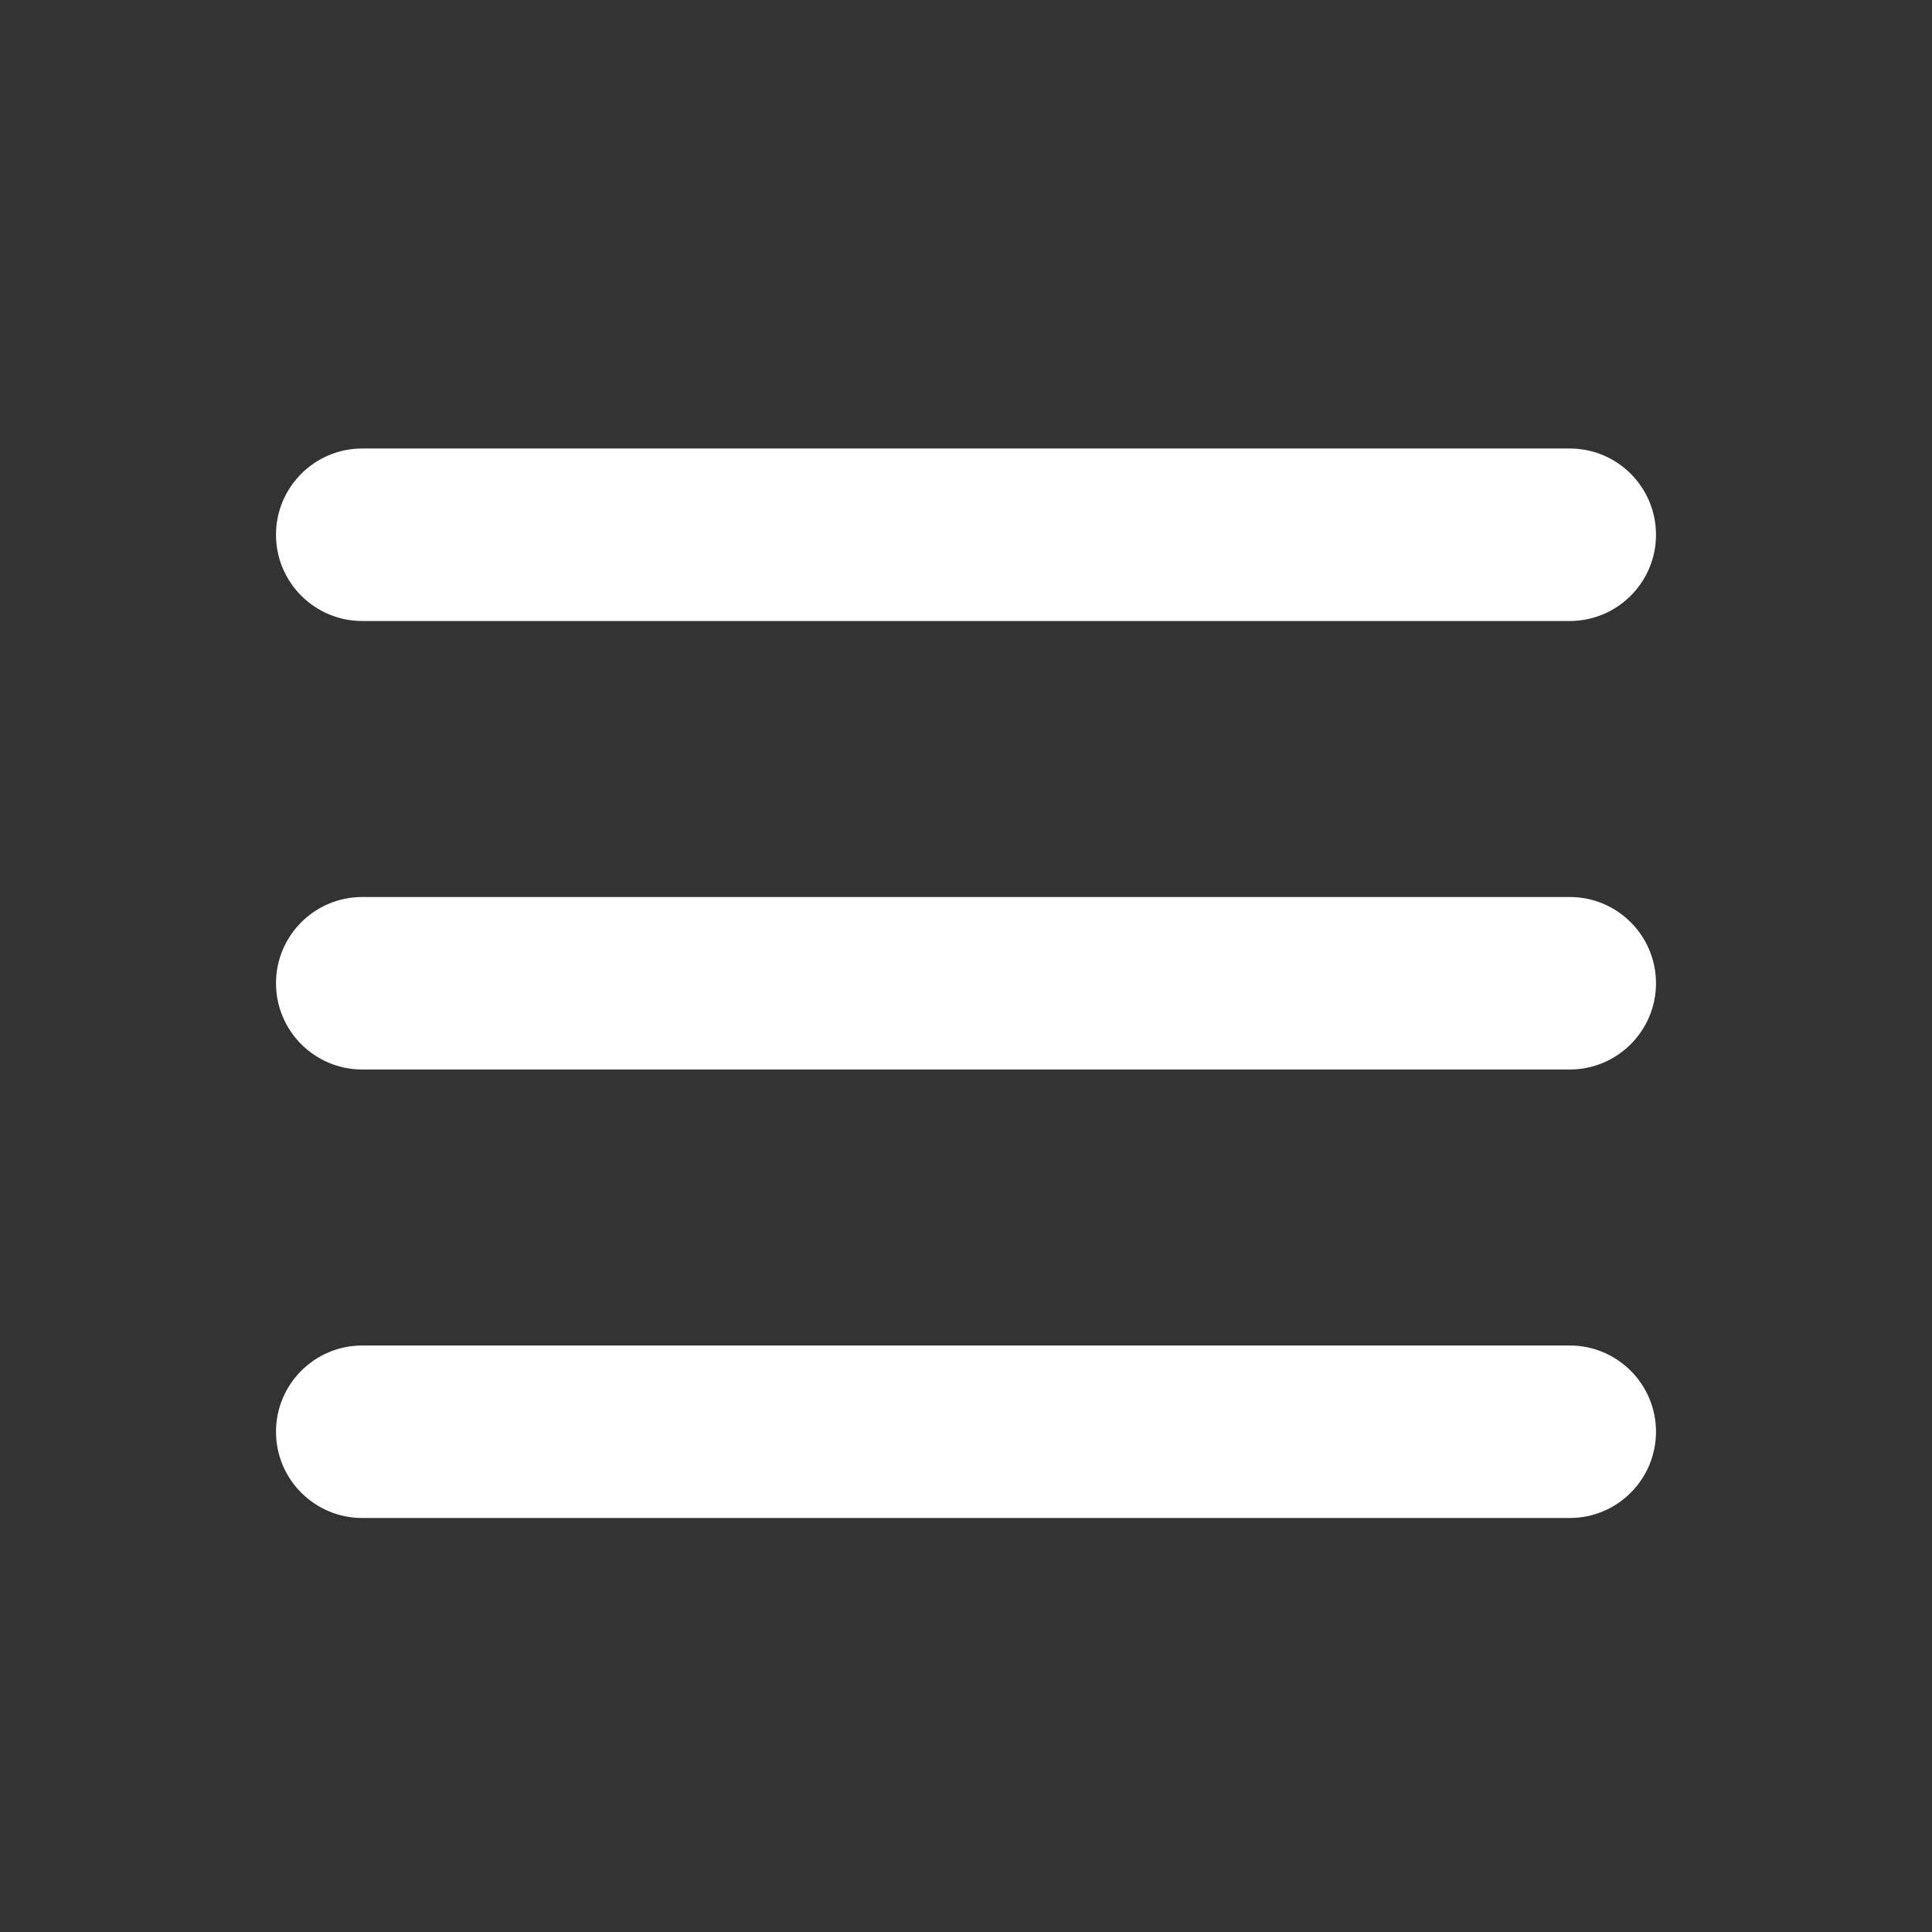 <?xml version="1.0" encoding="UTF-8"?>
<svg width="28px" height="28px" viewBox="0 0 28 28" version="1.1" xmlns="http://www.w3.org/2000/svg" xmlns:xlink="http://www.w3.org/1999/xlink">
    <rect x="0" y="0" width="28" height="28" fill="#333333" stroke="none"/>
    <!-- Generator: Sketch 48.2 (47327) - http://www.bohemiancoding.com/sketch -->
    <title>menu_28</title>
    <desc>Created with Sketch.</desc>
    <defs>
        <path d="M5.25,6.5 L22.75,6.5 C23.44,6.5 24,7.06 24,7.75 C24,8.44 23.44,9 22.75,9 L5.25,9 C4.56,9 4,8.44 4,7.75 C4,7.06 4.56,6.5 5.25,6.5 Z M5.25,13 L22.75,13 C23.44,13 24,13.56 24,14.25 C24,14.94 23.44,15.5 22.75,15.5 L5.25,15.5 C4.56,15.5 4,14.94 4,14.25 C4,13.56 4.56,13 5.25,13 Z M5.25,19.5 L22.75,19.5 C23.44,19.5 24,20.06 24,20.75 C24,21.44 23.44,22 22.75,22 L5.25,22 C4.56,22 4,21.44 4,20.75 C4,20.06 4.56,19.5 5.25,19.5 Z" id="path-1"></path>
    </defs>
    <g id="Page-1" stroke="none" stroke-width="1" fill="none" fill-rule="evenodd">
        <g id="menu_28">
            <rect id="Bounds" opacity="0.1" x="0" y="0" width="28" height="28"></rect>
            <mask id="mask-2" fill="white">
                <use xlink:href="#path-1"></use>
            </mask>
            <use id="Mask" fill="#FFFFFF" xlink:href="#path-1"></use>
        </g>
    </g>
</svg>
